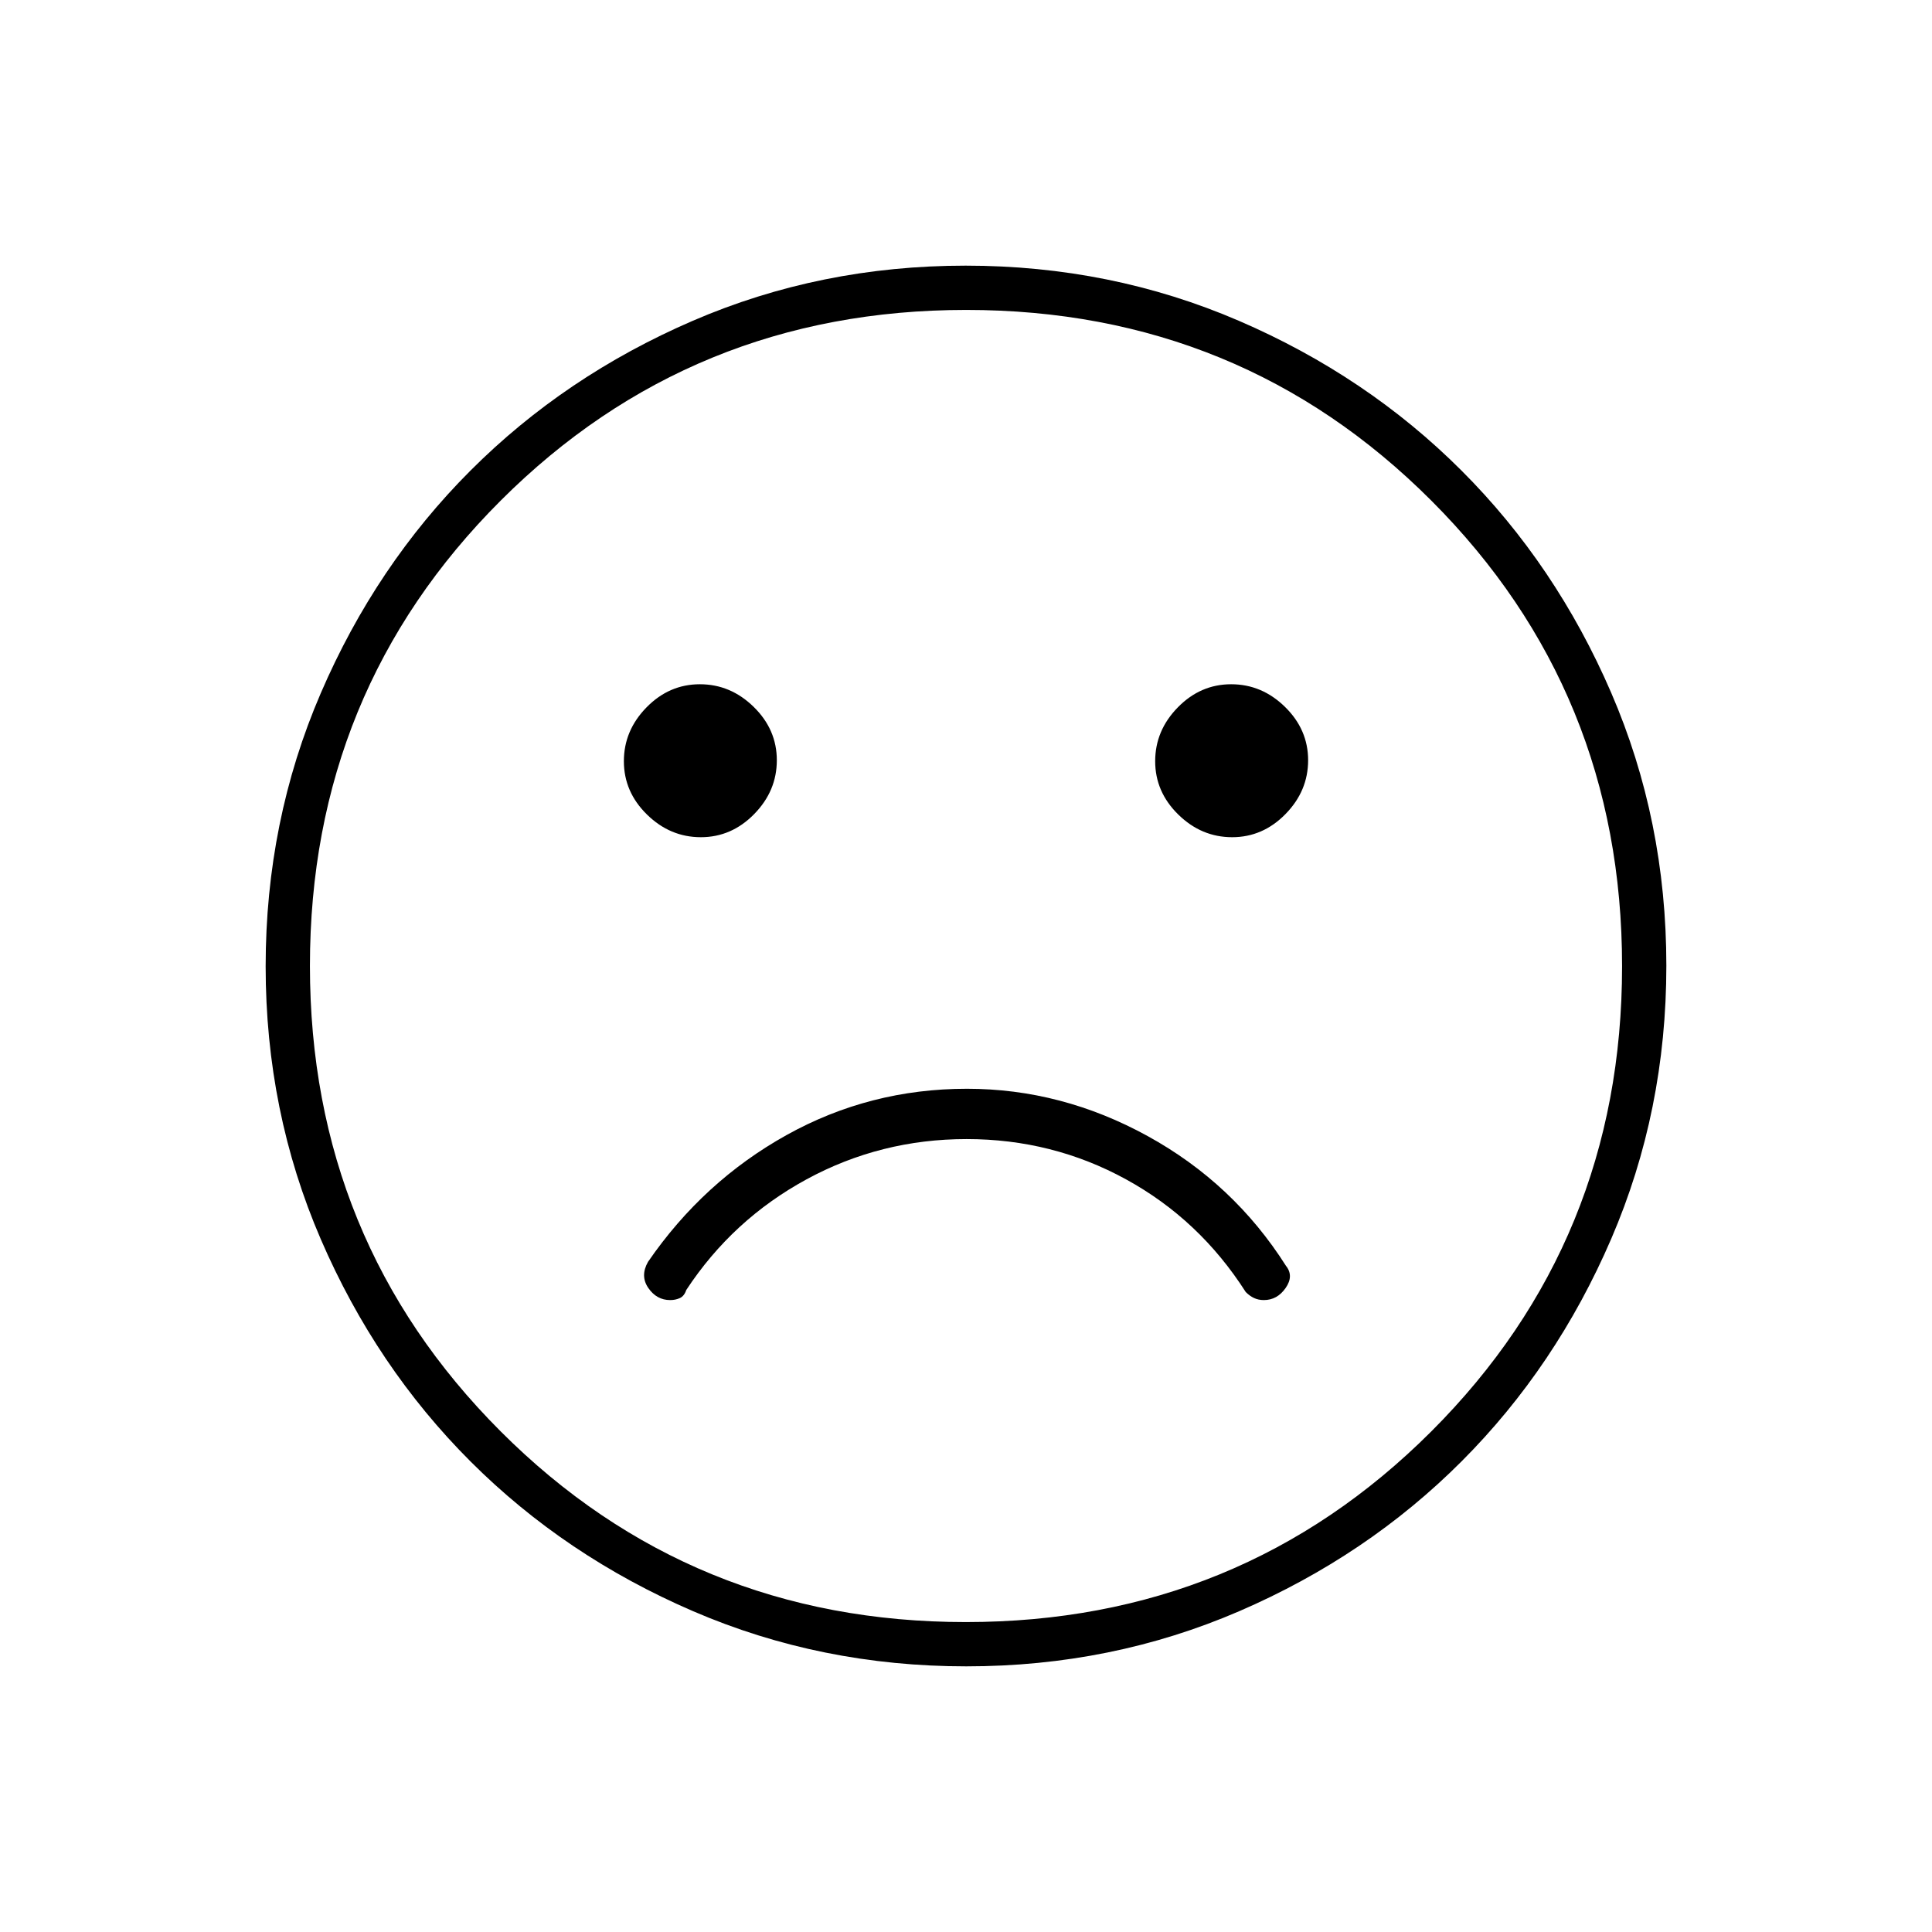 <svg xmlns="http://www.w3.org/2000/svg" height="48" viewBox="0 -960 960 960" width="48"><path d="M480.45-419q-48.27 0-89.62 23.01Q349.49-372.98 322-333q-4 7 .15 13 4.14 6 10.85 6 2.67 0 4.83-1 2.17-1 3.17-4 23-35 59.78-55t79.5-20q42.72 0 79.22 20t59.5 56q2 2 4.17 3 2.16 1 4.83 1 6.65 0 10.82-6 4.18-6 .18-11-26-41-68.75-64.5-42.74-23.5-89.8-23.5Zm131.79-125q15.26 0 26.51-11.49Q650-566.97 650-582.24q0-15.26-11.49-26.51Q627.03-620 611.76-620q-15.26 0-26.51 11.49Q574-597.03 574-581.76q0 15.26 11.49 26.51Q596.97-544 612.24-544Zm-264 0q15.26 0 26.51-11.49Q386-566.97 386-582.24q0-15.26-11.49-26.51Q363.03-620 347.76-620q-15.26 0-26.51 11.49Q310-597.03 310-581.76q0 15.26 11.49 26.51Q332.97-544 348.24-544Zm131.93 412q-72.17 0-135.73-27.39-63.56-27.39-110.57-74.35-47.02-46.96-74.44-110.43Q132-407.65 132-479.83q0-72.17 27.39-135.73 27.39-63.56 74.35-110.57 46.96-47.02 110.43-74.44Q407.65-828 479.83-828q72.17 0 135.73 27.39 63.56 27.39 110.57 74.35 47.02 46.96 74.44 110.43Q828-552.35 828-480.17q0 72.17-27.39 135.73-27.39 63.56-74.35 110.57-46.96 47.02-110.43 74.44Q552.35-132 480.17-132ZM480-480Zm-.1 326q136.48 0 231.29-94.72Q806-343.43 806-479.9q0-136.48-94.72-231.29Q616.57-806 480.1-806q-136.47 0-231.29 94.72Q154-616.57 154-480.1q0 136.47 94.72 231.29Q343.43-154 479.9-154Z"/></svg>